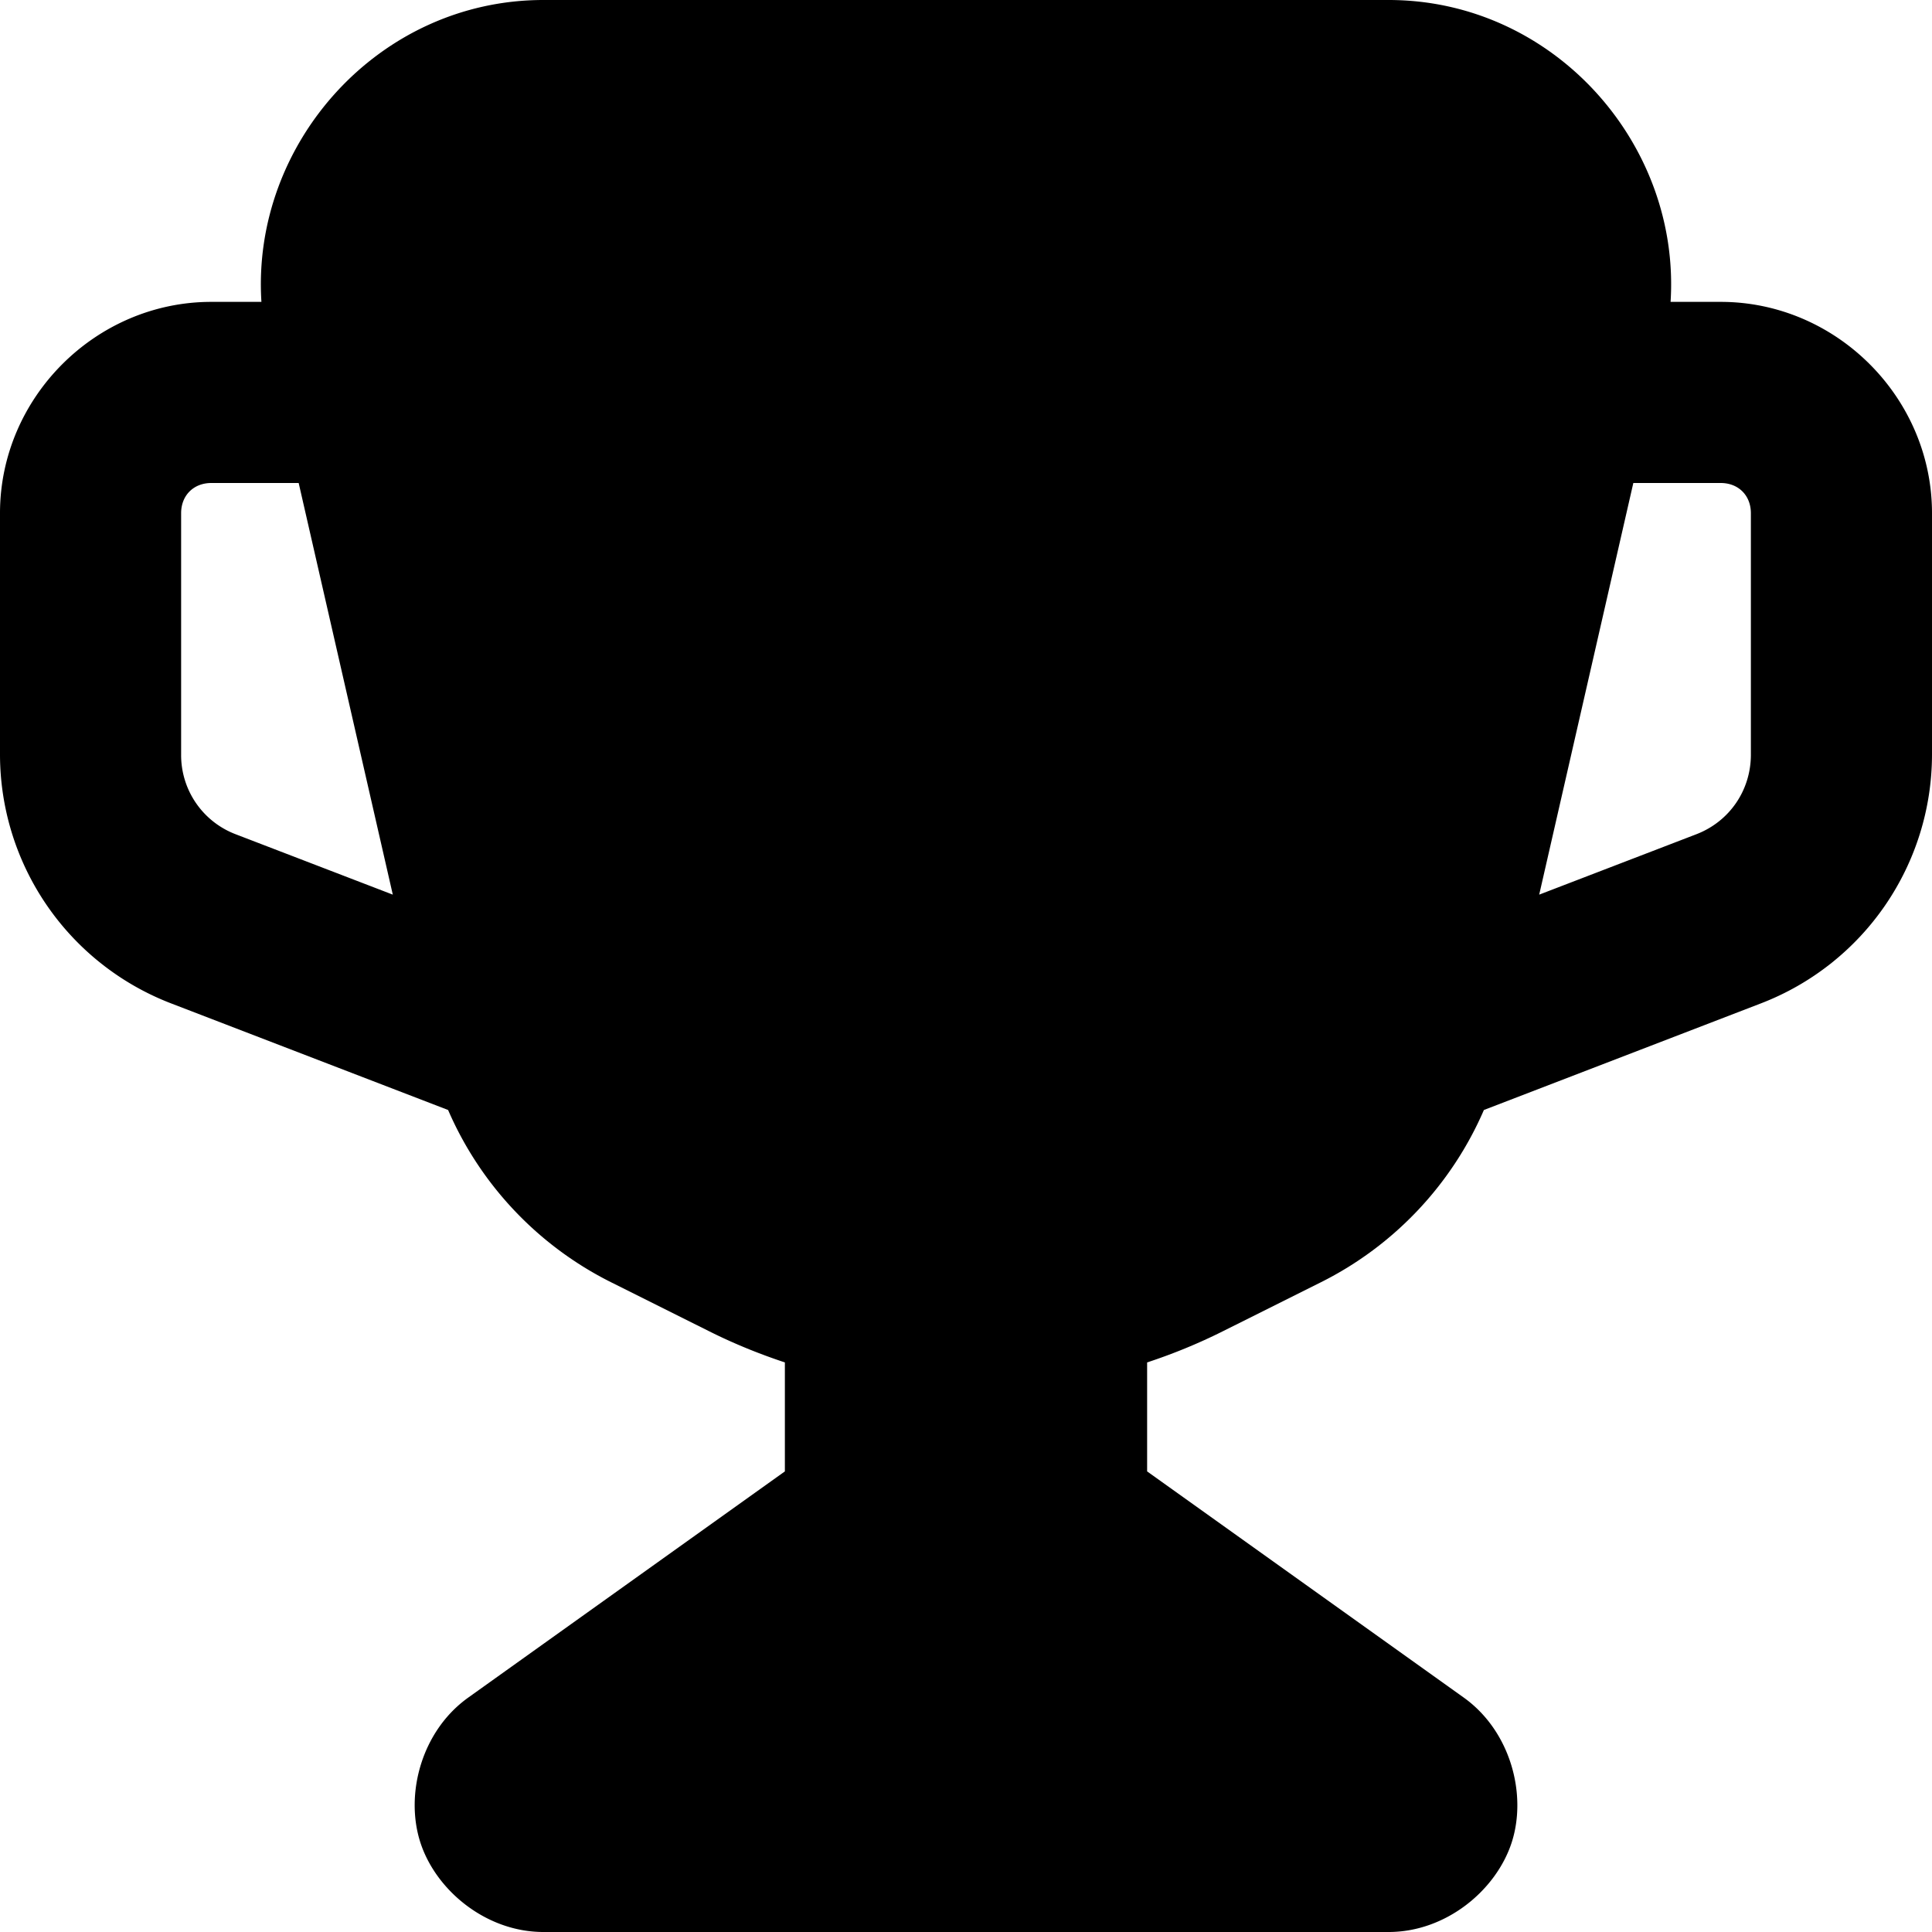 <svg xmlns="http://www.w3.org/2000/svg" viewBox="0 0 32 32"><path d="M9 0C6.275 0 4.162 2.373 4.33 5H3.5C1.585 5 0 6.585 0 8.5v4a4.42 4.42 0 0 0 2.828 4.117l4.594 1.768a5.735 5.735 0 0 0 2.695 2.851l1.635.817c.406.203.823.372 1.248.513v1.805l-5.244 3.746c-.776.554-1.05 1.6-.795 2.395C7.215 31.306 8.047 32 9 32h14c.953 0 1.785-.694 2.04-1.488.254-.794-.02-1.84-.796-2.395L19 24.371v-1.805c.425-.14.842-.31 1.248-.513l1.635-.817a5.735 5.735 0 0 0 2.695-2.851l4.594-1.768A4.42 4.42 0 0 0 32 12.5v-4C32 6.585 30.415 5 28.5 5h-.83c.168-2.627-1.945-5-4.67-5ZM3.5 8h1.447l1.559 6.818-2.602-1A1.402 1.402 0 0 1 3 12.5v-4c0-.294.206-.5.5-.5Zm23.553 0H28.5c.294 0 .5.206.5.5v4c0 .59-.355 1.107-.904 1.318l-2.602 1z" color="#000" style="-inkscape-stroke:none"/></svg>